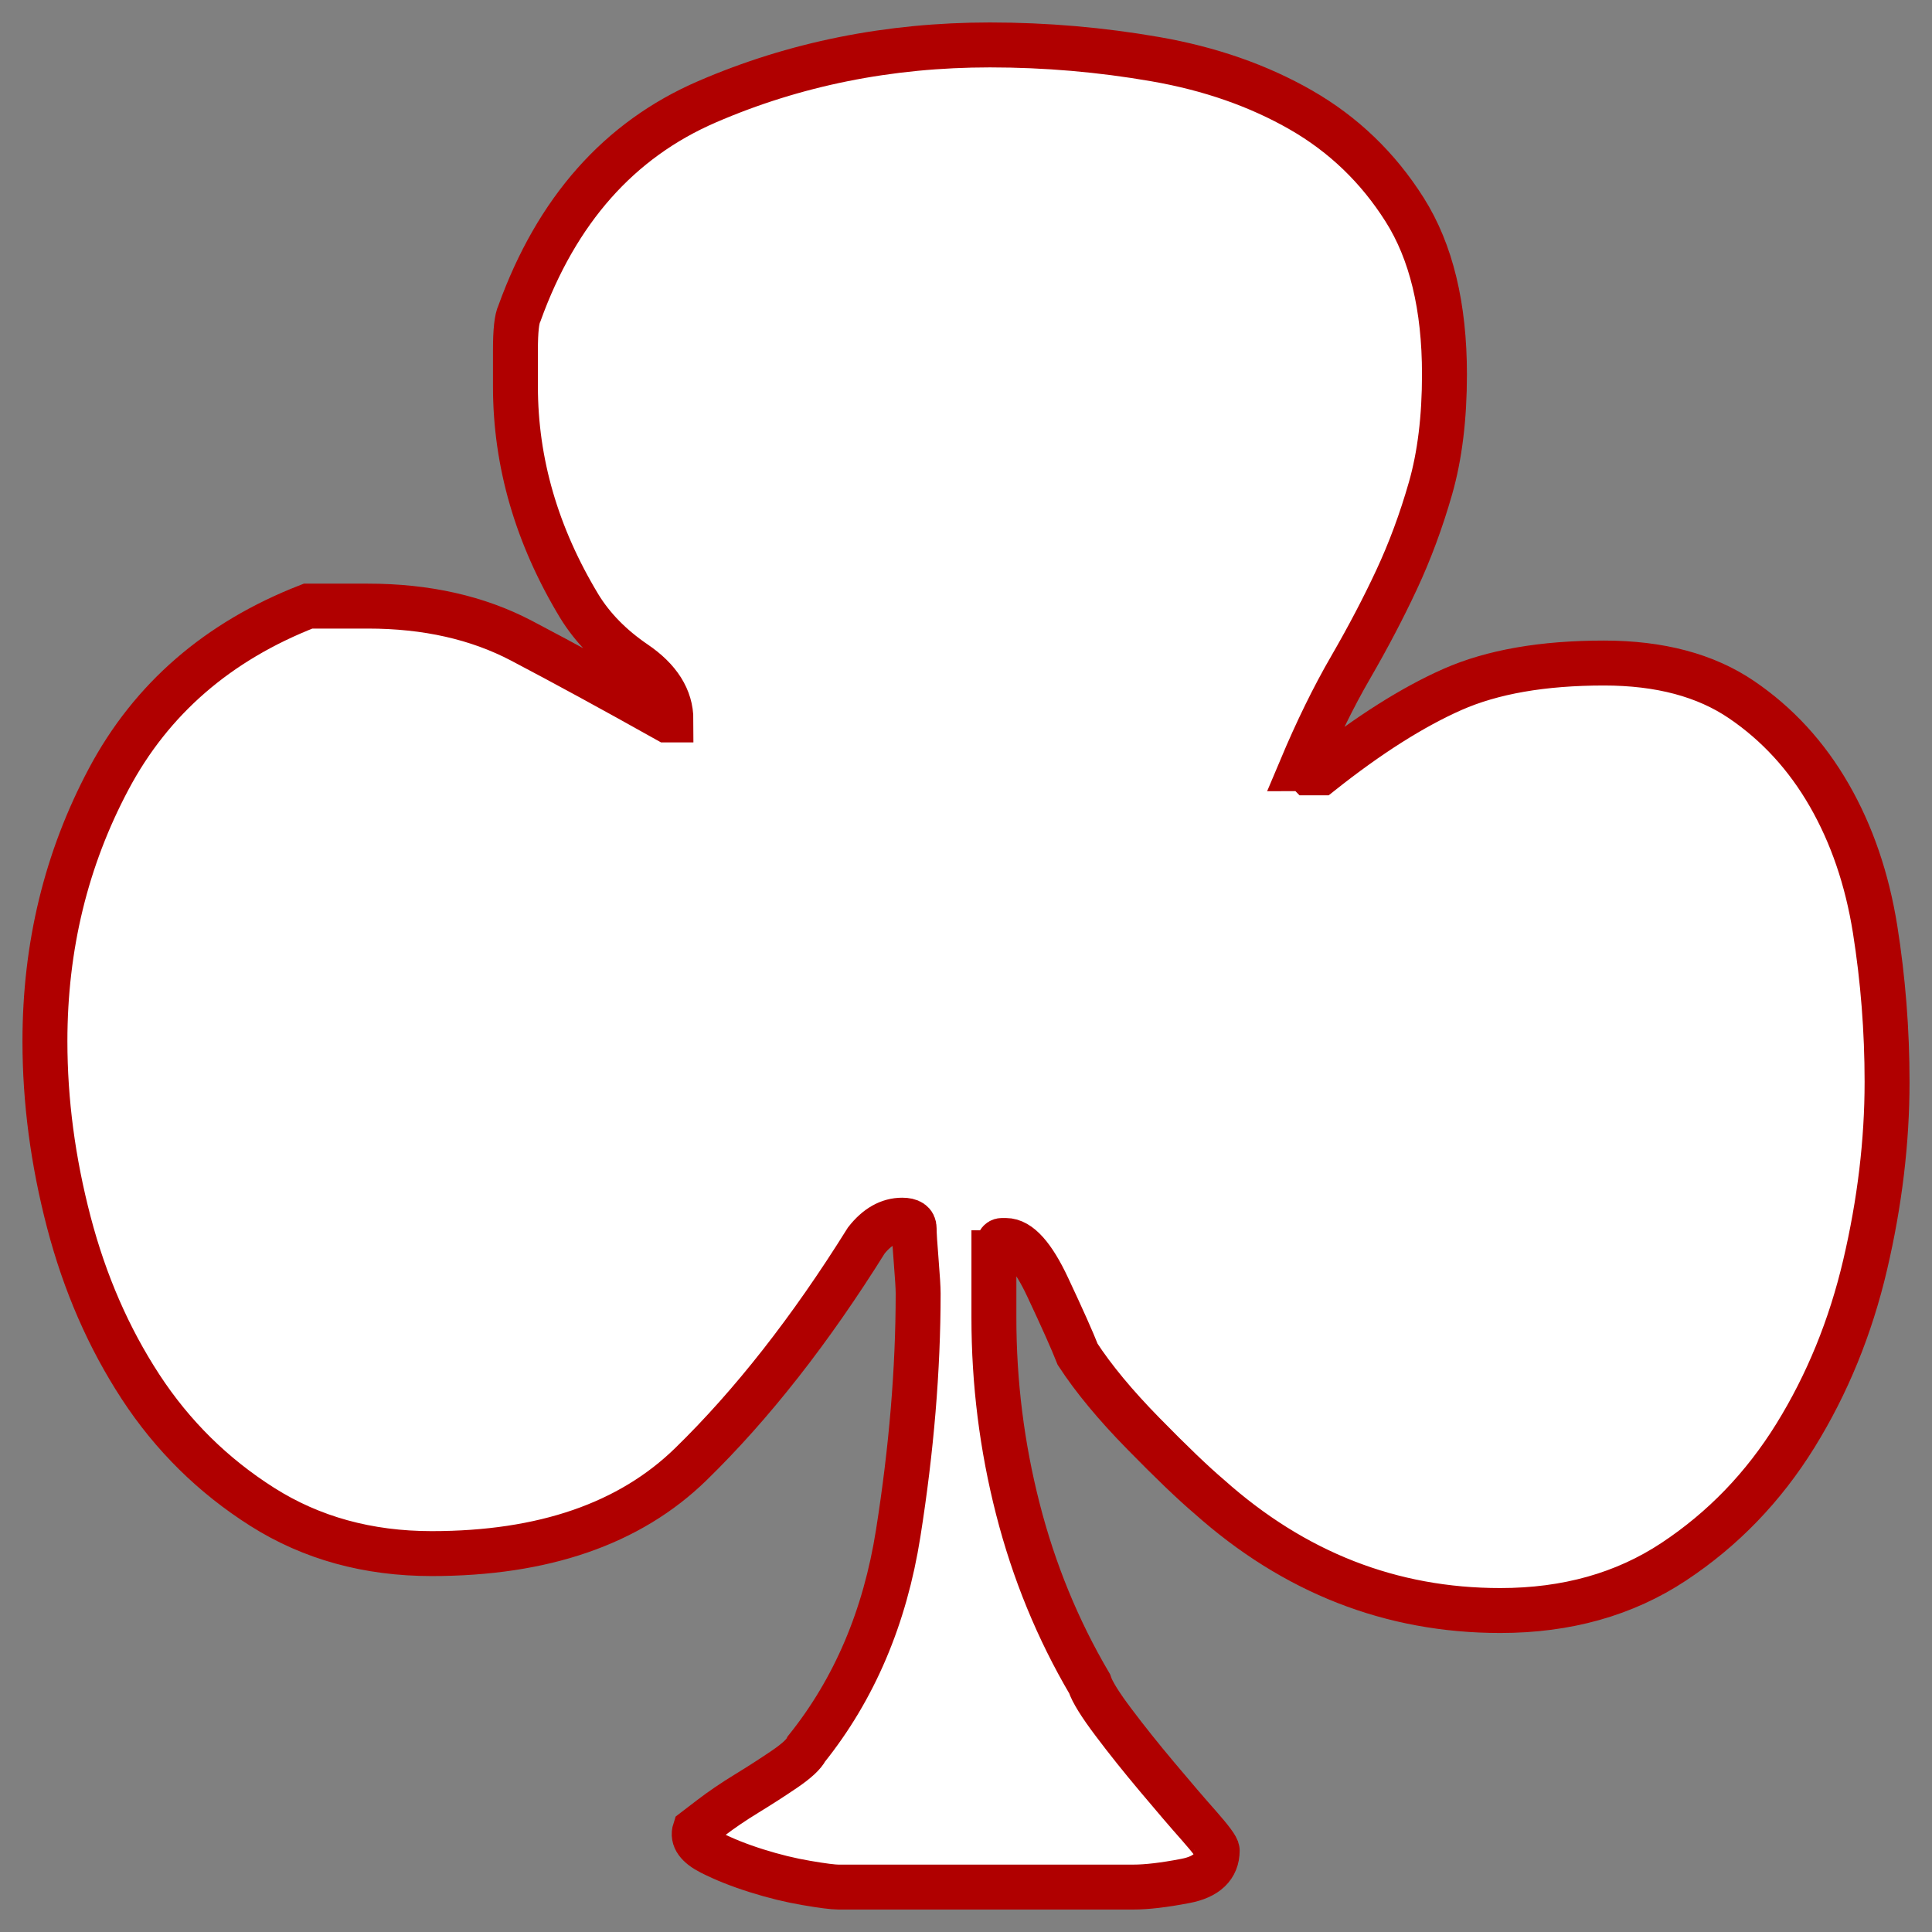 <?xml version="1.0" encoding="UTF-8"?>
<svg width="43px" height="43px" viewBox="0 0 43 43" version="1.1" xmlns="http://www.w3.org/2000/svg" xmlns:xlink="http://www.w3.org/1999/xlink">
    <rect x="0" y="0" width="43" height="43" fill="#808080" stroke="none"/>
    <title>TrebolTransparente</title>
    <g id="Symbols" stroke="none" stroke-width="1" fill="none" fill-rule="evenodd">
        <g id="back" transform="translate(-309, -85)" fill="#FFFFFF" fill-rule="nonzero" stroke="#B00000">
            <g id="Path" transform="translate(310, 86)">
                <path d="M24.227,41 C24.523,41 24.908,40.955 25.381,40.864 C25.854,40.774 26.091,40.547 26.091,40.185 C26.091,40.125 25.958,39.944 25.692,39.642 C25.425,39.341 25.115,38.979 24.76,38.556 C24.405,38.134 24.079,37.727 23.784,37.334 C23.488,36.942 23.31,36.656 23.251,36.475 C22.541,35.268 22.009,33.971 21.654,32.583 C21.299,31.195 21.121,29.777 21.121,28.329 L21.121,26.881 C21.18,26.881 21.21,26.851 21.21,26.79 C21.21,26.67 21.24,26.609 21.299,26.609 L21.387,26.609 C21.683,26.609 21.994,26.956 22.319,27.65 C22.645,28.344 22.867,28.842 22.985,29.143 C23.34,29.687 23.828,30.275 24.449,30.908 C25.07,31.542 25.558,32.01 25.913,32.311 C27.807,34.001 29.966,34.845 32.392,34.845 C33.871,34.845 35.158,34.483 36.252,33.759 C37.347,33.035 38.249,32.1 38.959,30.954 C39.669,29.807 40.187,28.54 40.512,27.152 C40.837,25.765 41,24.407 41,23.079 C41,21.933 40.911,20.802 40.734,19.685 C40.556,18.569 40.216,17.574 39.713,16.699 C39.21,15.824 38.56,15.115 37.761,14.572 C36.962,14.029 35.942,13.757 34.699,13.757 C33.338,13.757 32.214,13.953 31.327,14.345 C30.439,14.738 29.463,15.356 28.398,16.201 L28.132,16.201 C28.073,16.141 28.014,16.11 27.955,16.11 C28.31,15.266 28.679,14.511 29.064,13.848 C29.448,13.184 29.789,12.535 30.084,11.902 C30.38,11.268 30.632,10.589 30.839,9.865 C31.046,9.141 31.149,8.297 31.149,7.331 C31.149,5.823 30.854,4.601 30.262,3.666 C29.67,2.73 28.901,1.991 27.955,1.448 C27.008,0.905 25.928,0.528 24.715,0.317 C23.503,0.106 22.275,0 21.032,0 C18.784,0 16.684,0.422 14.732,1.267 C12.779,2.112 11.389,3.681 10.561,5.974 C10.501,6.094 10.472,6.366 10.472,6.788 L10.472,7.603 C10.472,9.292 10.945,10.921 11.892,12.49 C12.188,12.973 12.602,13.395 13.134,13.757 C13.667,14.119 13.933,14.542 13.933,15.024 L13.844,15.024 C12.661,14.361 11.581,13.772 10.605,13.259 C9.629,12.747 8.49,12.49 7.188,12.49 L5.857,12.49 C3.846,13.274 2.367,14.557 1.42,16.337 C0.473,18.117 0,20.063 0,22.174 C0,23.502 0.177,24.844 0.532,26.202 C0.887,27.56 1.42,28.781 2.13,29.868 C2.84,30.954 3.742,31.844 4.837,32.538 C5.931,33.231 7.188,33.578 8.608,33.578 C11.093,33.578 13.016,32.915 14.377,31.587 C15.737,30.26 17.039,28.6 18.281,26.609 C18.518,26.308 18.784,26.157 19.08,26.157 C19.258,26.157 19.346,26.217 19.346,26.338 C19.346,26.458 19.361,26.7 19.391,27.062 C19.42,27.424 19.435,27.665 19.435,27.786 C19.435,29.475 19.287,31.255 18.991,33.126 C18.696,34.996 18.015,36.595 16.95,37.923 C16.891,38.043 16.728,38.194 16.462,38.375 C16.196,38.556 15.915,38.737 15.619,38.918 C15.323,39.099 15.057,39.28 14.82,39.461 C14.584,39.642 14.465,39.733 14.465,39.733 C14.406,39.914 14.525,40.08 14.82,40.231 C15.116,40.382 15.456,40.517 15.841,40.638 C16.225,40.759 16.595,40.849 16.95,40.909 C17.305,40.97 17.542,41 17.66,41 L24.227,41 Z"></path>
            </g>
        </g>
    </g>
</svg>
